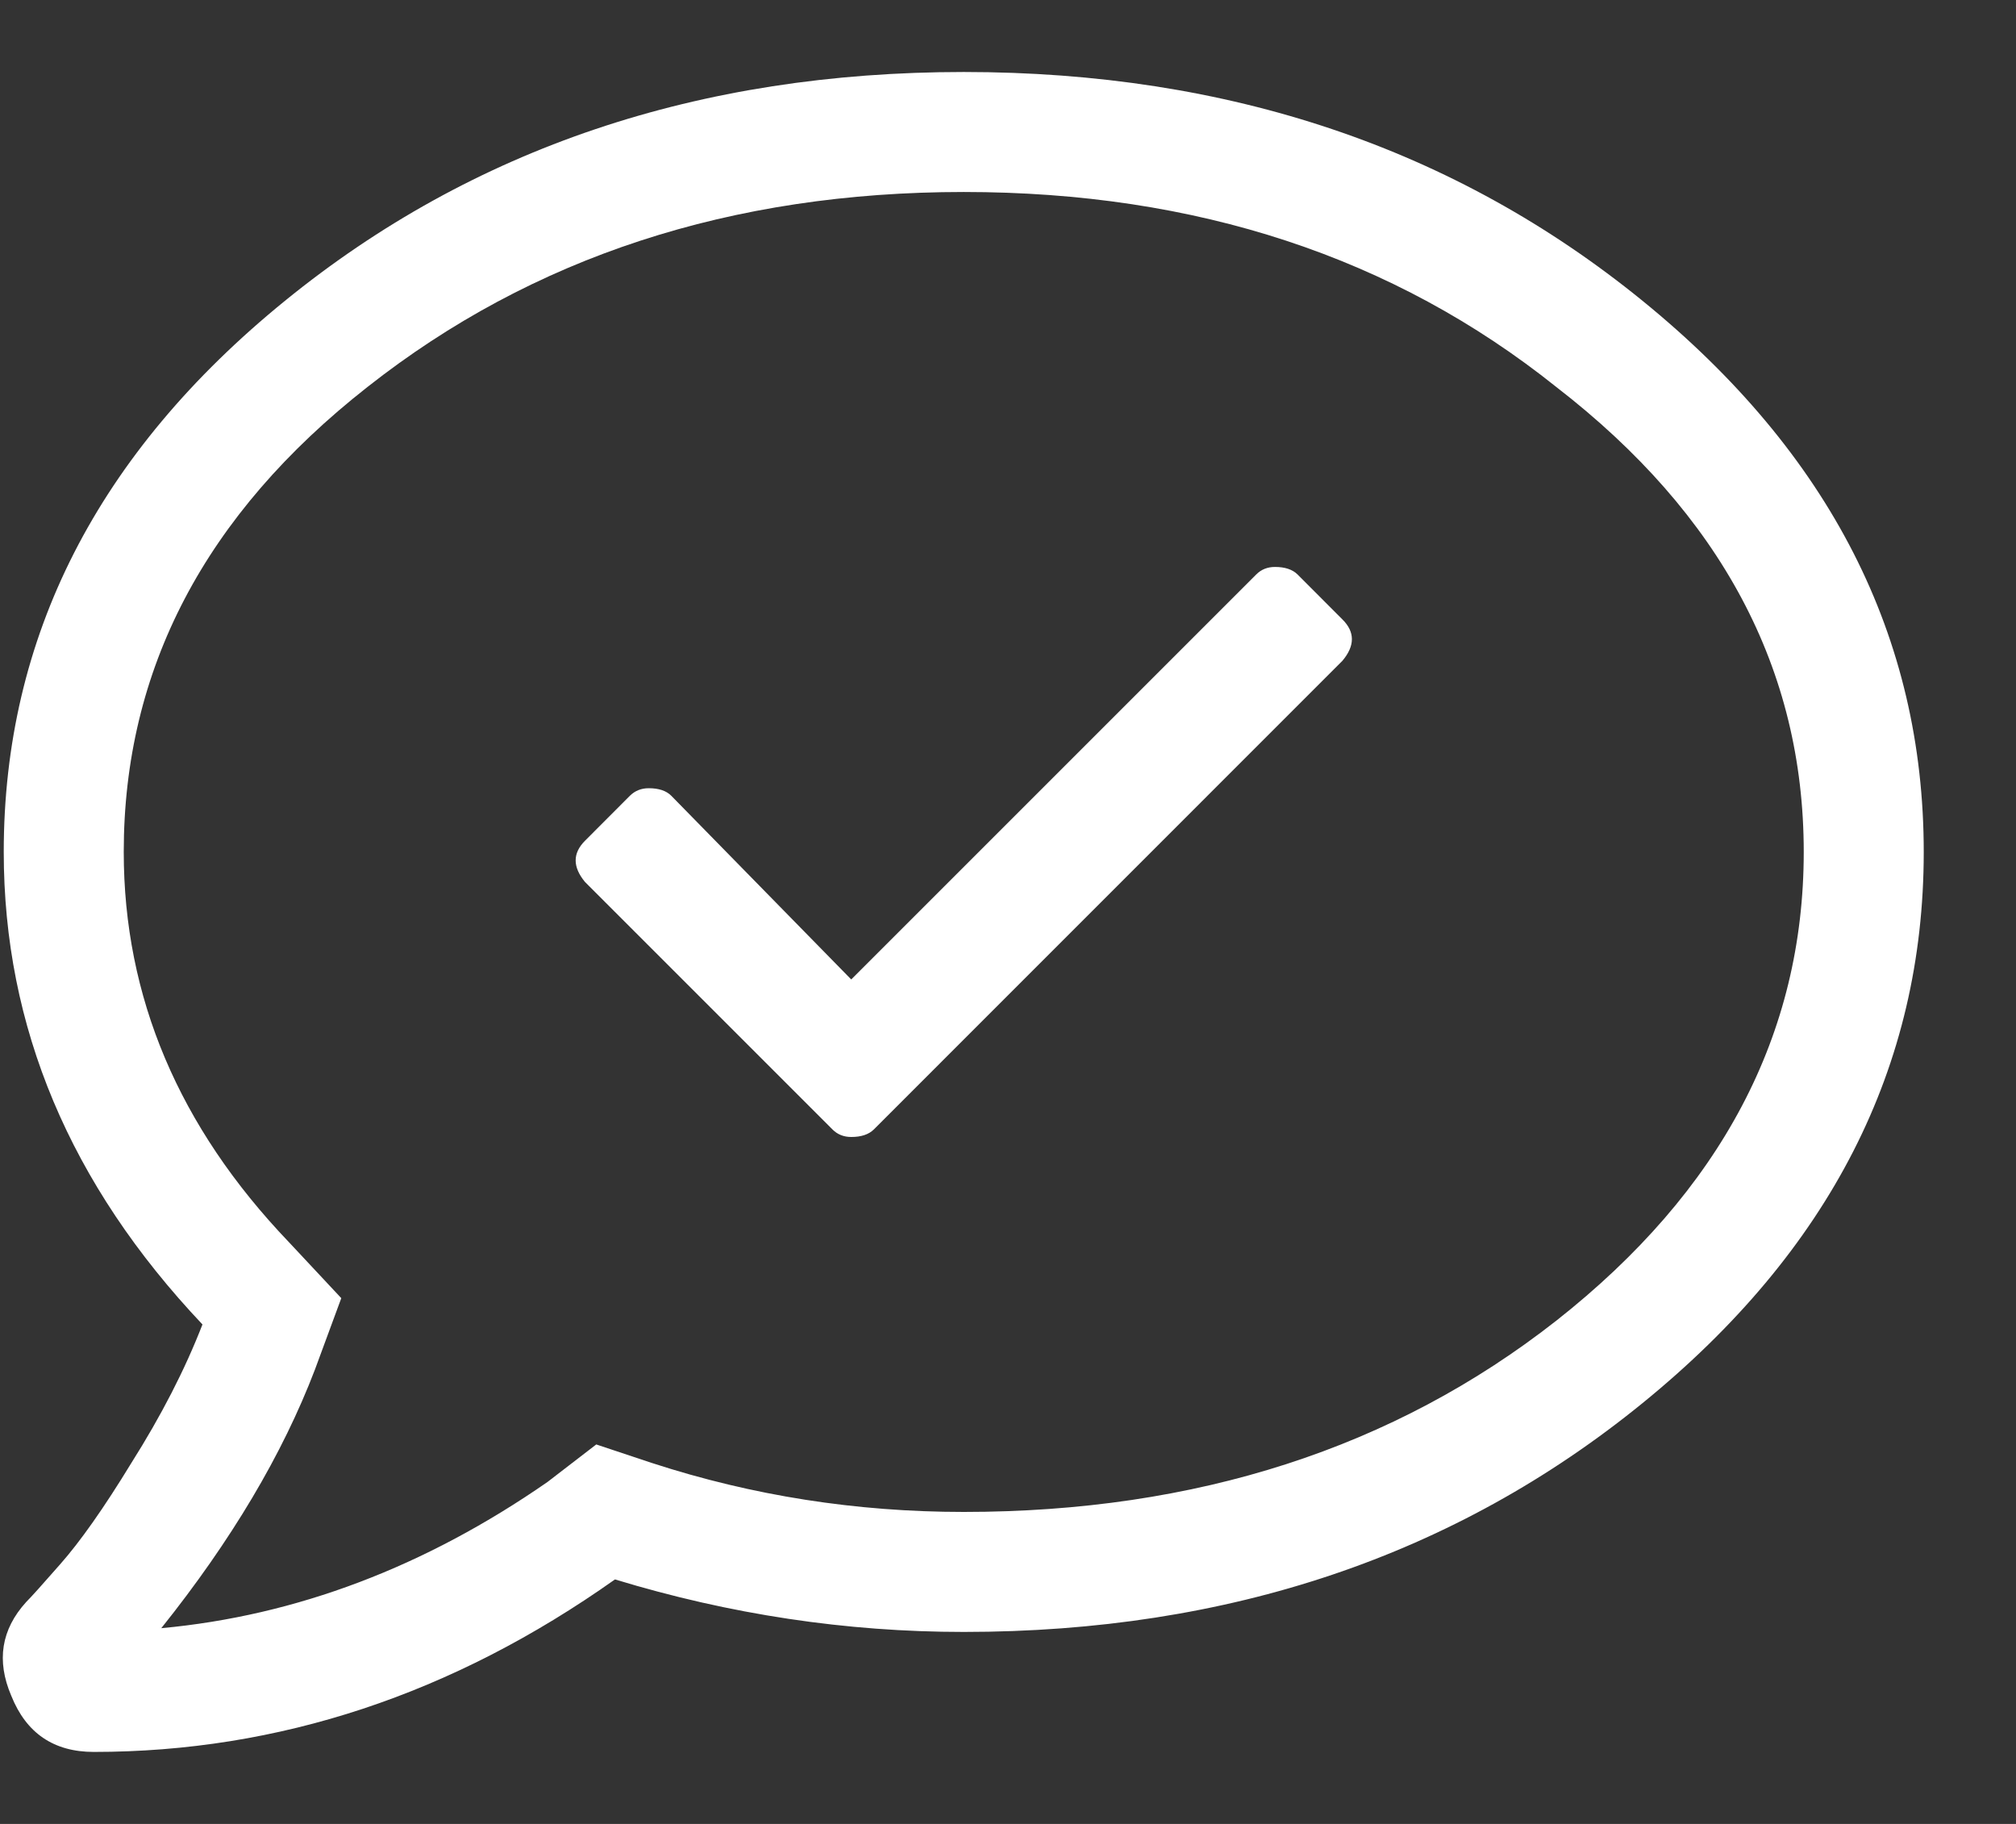 <svg width="21" height="19" viewBox="0 0 21 19" fill="none" xmlns="http://www.w3.org/2000/svg">
<rect x="0" y="0" width="21" height="19" fill="#333333" stroke="none"/>
<path d="M13.516 5.984L13.984 6.453C14.115 6.583 14.115 6.727 13.984 6.883L9.102 11.766C9.049 11.818 8.971 11.844 8.867 11.844C8.789 11.844 8.724 11.818 8.672 11.766L6.094 9.188C5.964 9.031 5.964 8.888 6.094 8.758L6.562 8.289C6.615 8.237 6.68 8.211 6.758 8.211C6.862 8.211 6.94 8.237 6.992 8.289L8.867 10.203L13.086 5.984C13.138 5.932 13.203 5.906 13.281 5.906C13.385 5.906 13.463 5.932 13.516 5.984ZM2.969 3.133C4.922 1.544 7.279 0.75 10.039 0.75C12.8 0.75 15.156 1.544 17.109 3.133C19.062 4.721 20.039 6.635 20.039 8.875C20.039 11.115 19.062 13.029 17.109 14.617C15.156 16.206 12.8 17 10.039 17C8.815 17 7.604 16.818 6.406 16.453C4.714 17.651 2.904 18.25 0.977 18.25C0.56 18.25 0.273 18.055 0.117 17.664C-0.039 17.299 0.013 16.974 0.273 16.688C0.326 16.635 0.443 16.505 0.625 16.297C0.833 16.062 1.081 15.711 1.367 15.242C1.68 14.747 1.927 14.266 2.109 13.797C0.729 12.338 0.039 10.698 0.039 8.875C0.039 6.635 1.016 4.721 2.969 3.133ZM10.039 15.75C12.461 15.75 14.518 15.086 16.211 13.758C17.93 12.404 18.789 10.776 18.789 8.875C18.789 6.974 17.93 5.359 16.211 4.031C14.518 2.677 12.461 2 10.039 2C7.617 2 5.547 2.677 3.828 4.031C2.135 5.359 1.289 6.974 1.289 8.875C1.289 10.385 1.862 11.74 3.008 12.938L3.555 13.523L3.281 14.266C2.943 15.151 2.409 16.049 1.68 16.961C3.086 16.831 4.427 16.323 5.703 15.438L6.211 15.047L6.797 15.242C7.839 15.581 8.919 15.75 10.039 15.75Z" fill="white"/>
</svg>
